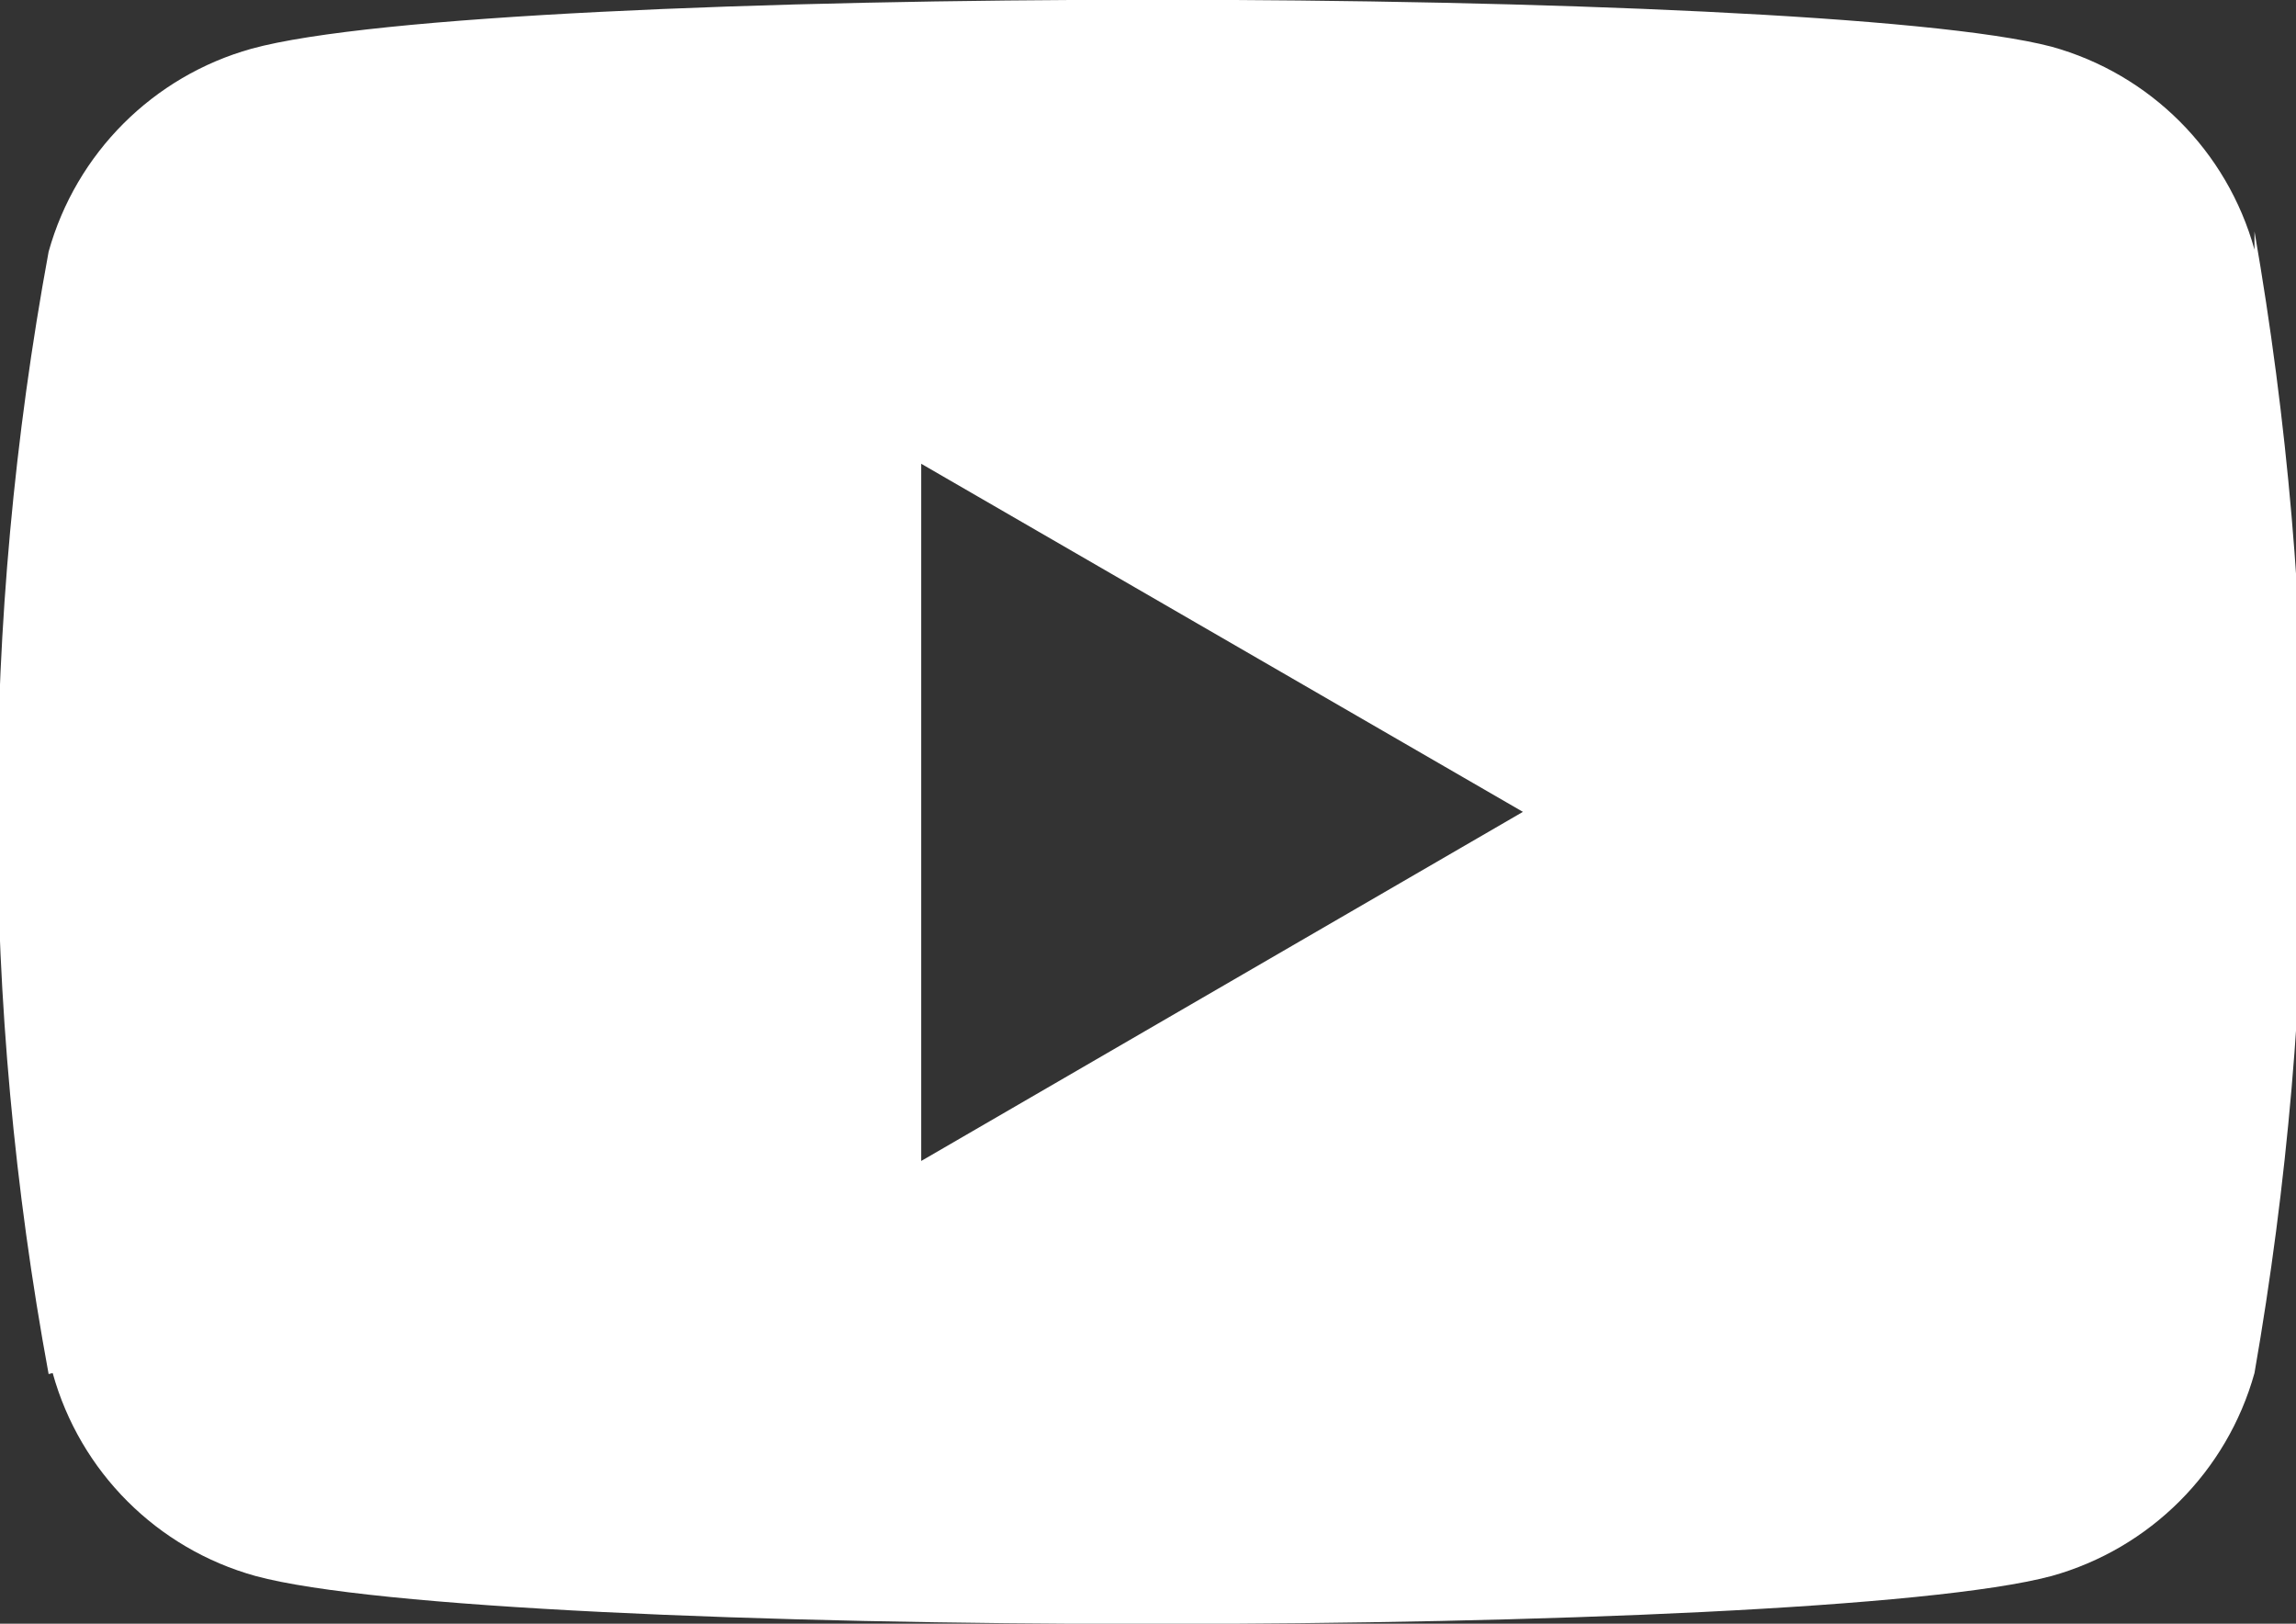 <?xml version="1.0" encoding="utf-8"?>
<!-- Generator: Adobe Illustrator 16.0.0, SVG Export Plug-In . SVG Version: 6.00 Build 0)  -->
<!DOCTYPE svg PUBLIC "-//W3C//DTD SVG 1.1//EN" "http://www.w3.org/Graphics/SVG/1.1/DTD/svg11.dtd">
<svg version="1.1" id="Layer_1" xmlns="http://www.w3.org/2000/svg" xmlns:xlink="http://www.w3.org/1999/xlink" x="0px" y="0px"
	 width="841.889px" height="595.281px" viewBox="0 0 841.889 595.281" enable-background="new 0 0 841.889 595.281"
	 xml:space="preserve">
<rect x="0" y="0" width="841.889" height="595.281" fill="#333333" stroke="none"/>
<title>menu-youtube</title>
<g id="Layer_2">
	<g id="Layer_1-2">
		<path fill="#FFFFFF" d="M19.317,503.385c10.011,36.151,38.258,64.398,74.41,74.409c86.315,23.439,570.725,23.439,658.528,0
			c36.113-10.076,64.333-38.296,74.41-74.409c24.173-138.473,24.173-280.085,0-418.557v6.696
			c-10.011-36.151-38.258-64.399-74.41-74.41C665.568-5.58,180.042-6.324,92.239,17.858c-36.113,10.077-64.333,38.297-74.41,74.41
			c-25.094,136.015-25.094,275.473,0,411.488L19.317,503.385z M337.791,425.626V170.027L558.417,297.64L337.791,425.626z"/>
	</g>
</g>
</svg>
